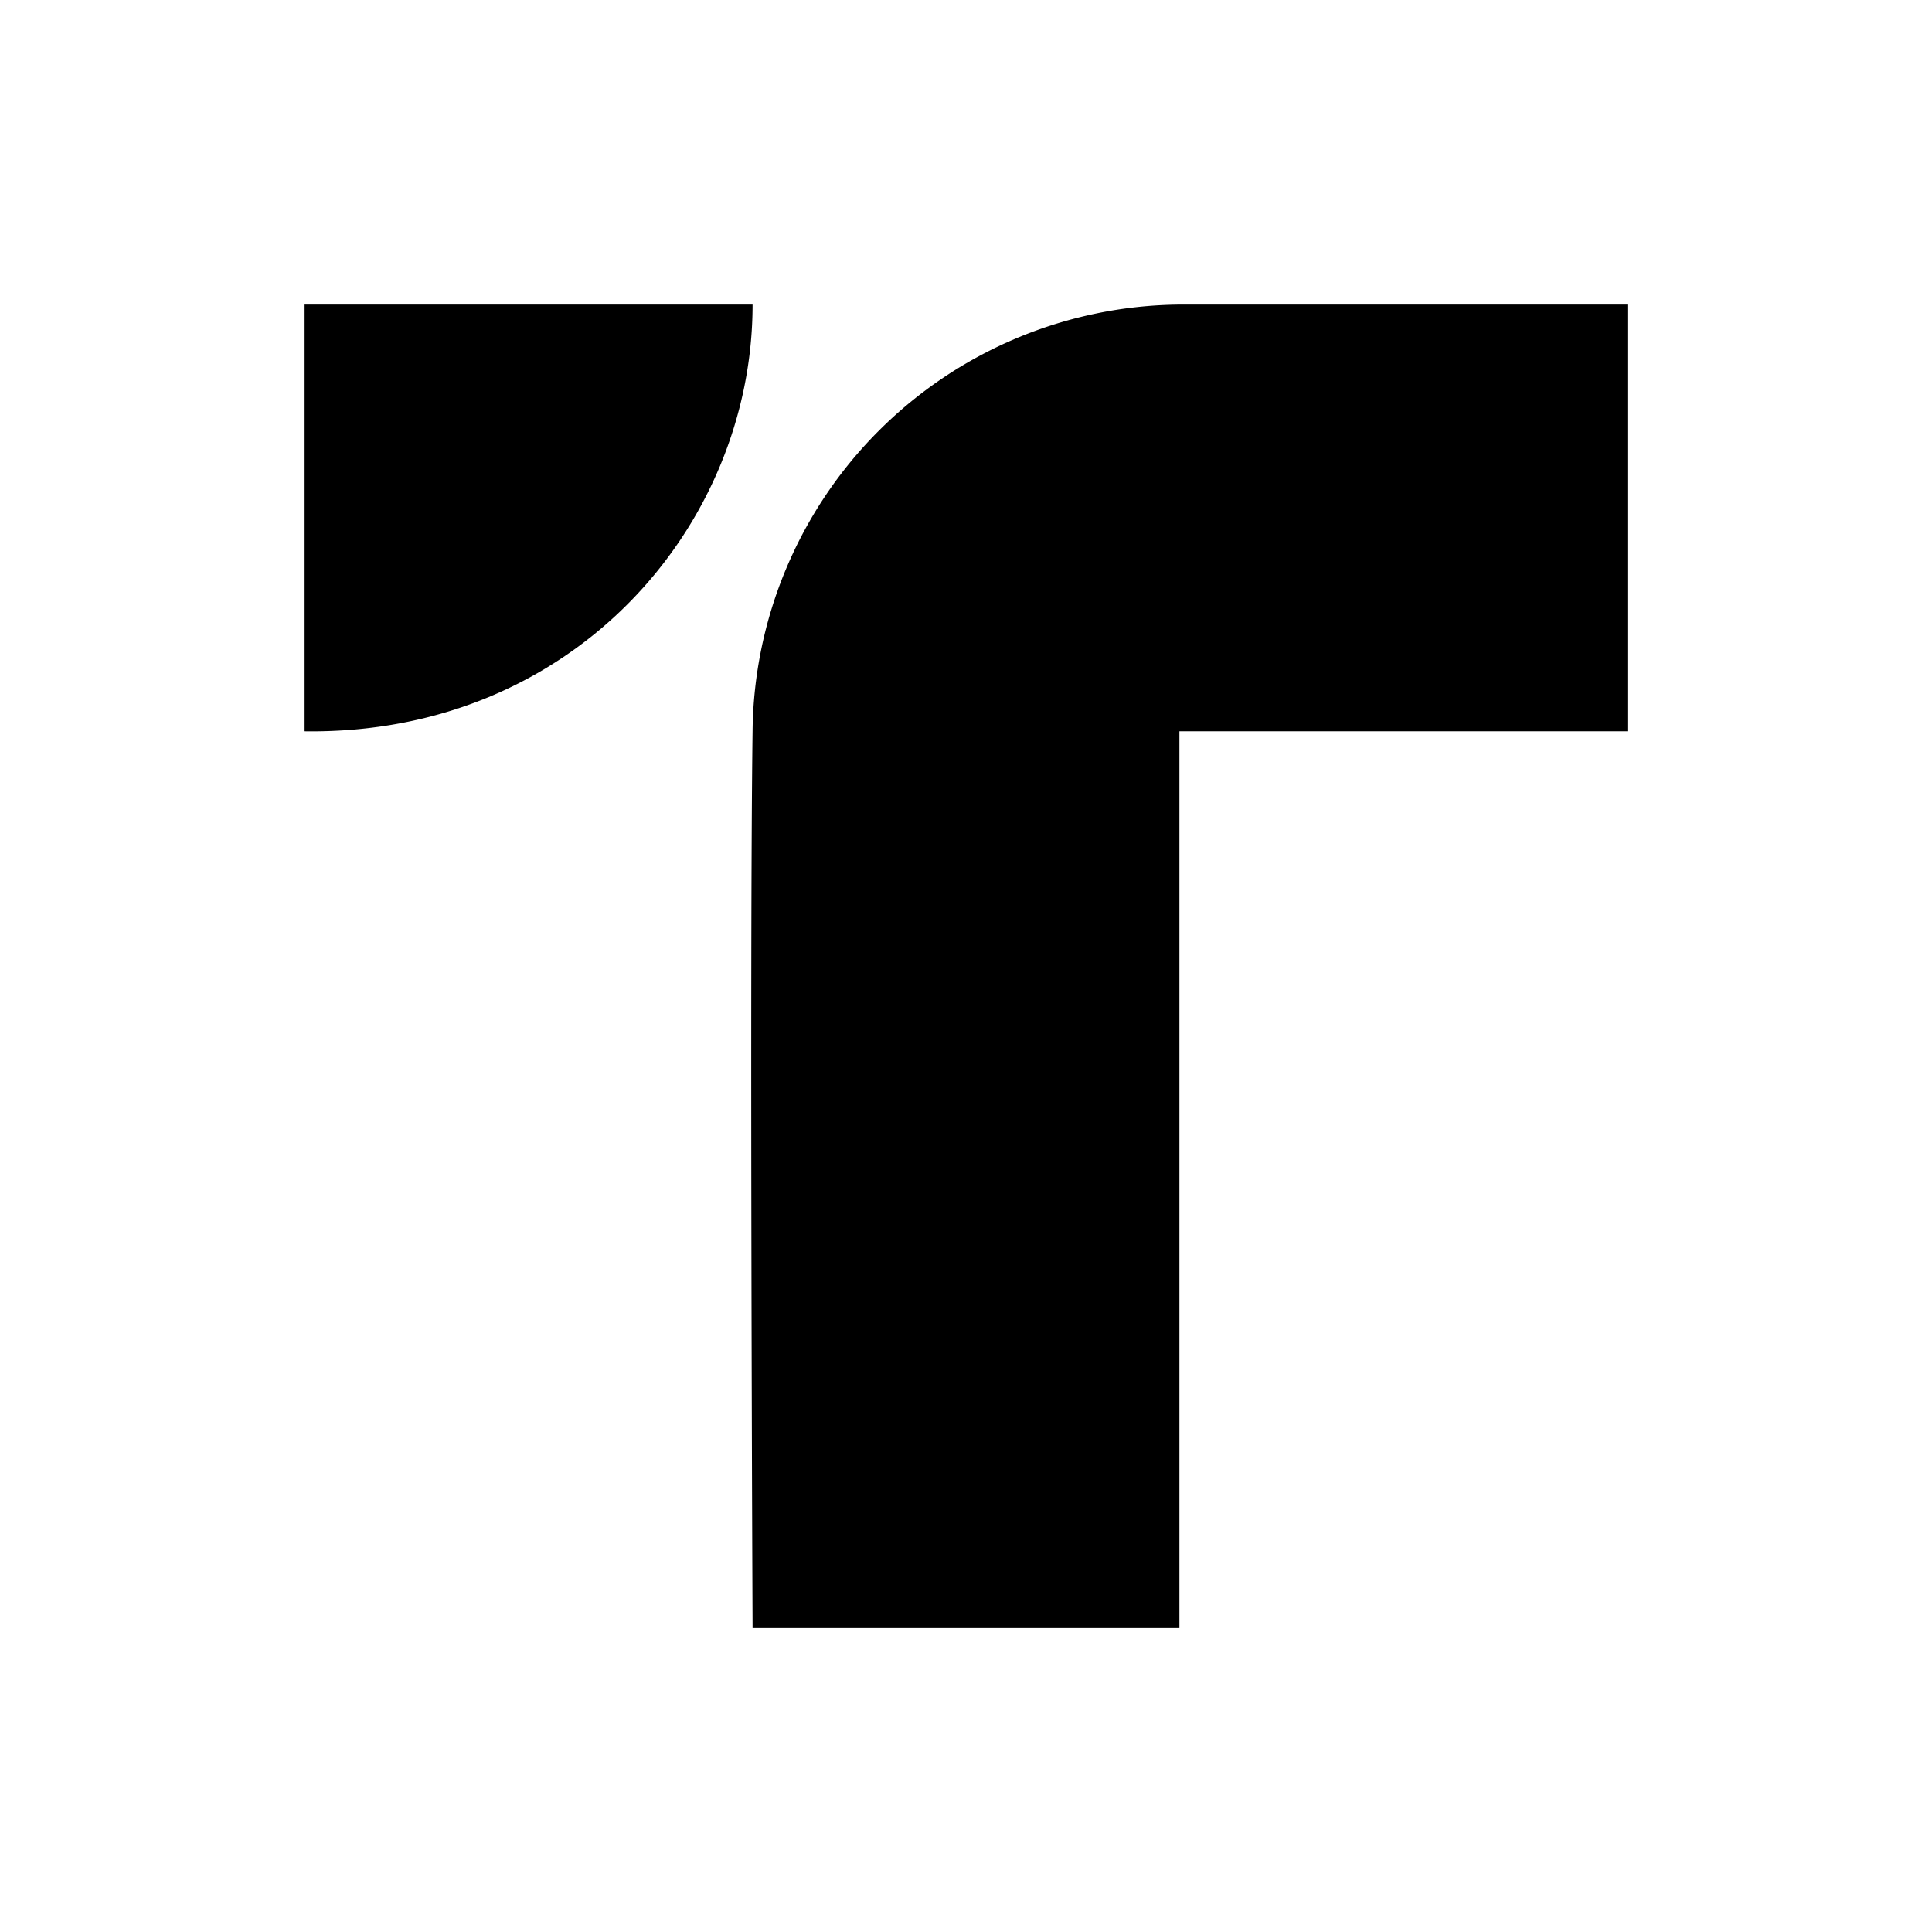 <svg xmlns="http://www.w3.org/2000/svg" data-name="Layer 1" viewBox="0 0 128 128"><path d="M20.18 48.45V20.18H49.86C49.86 34.77 38.06 48.7 20.18 48.45zM78.14 20.18h29.68V48.45H78.14v59.37H49.86s-.2-44.53 0-59.37A28.55 28.55 0 0178.14 20.18z"/></svg>